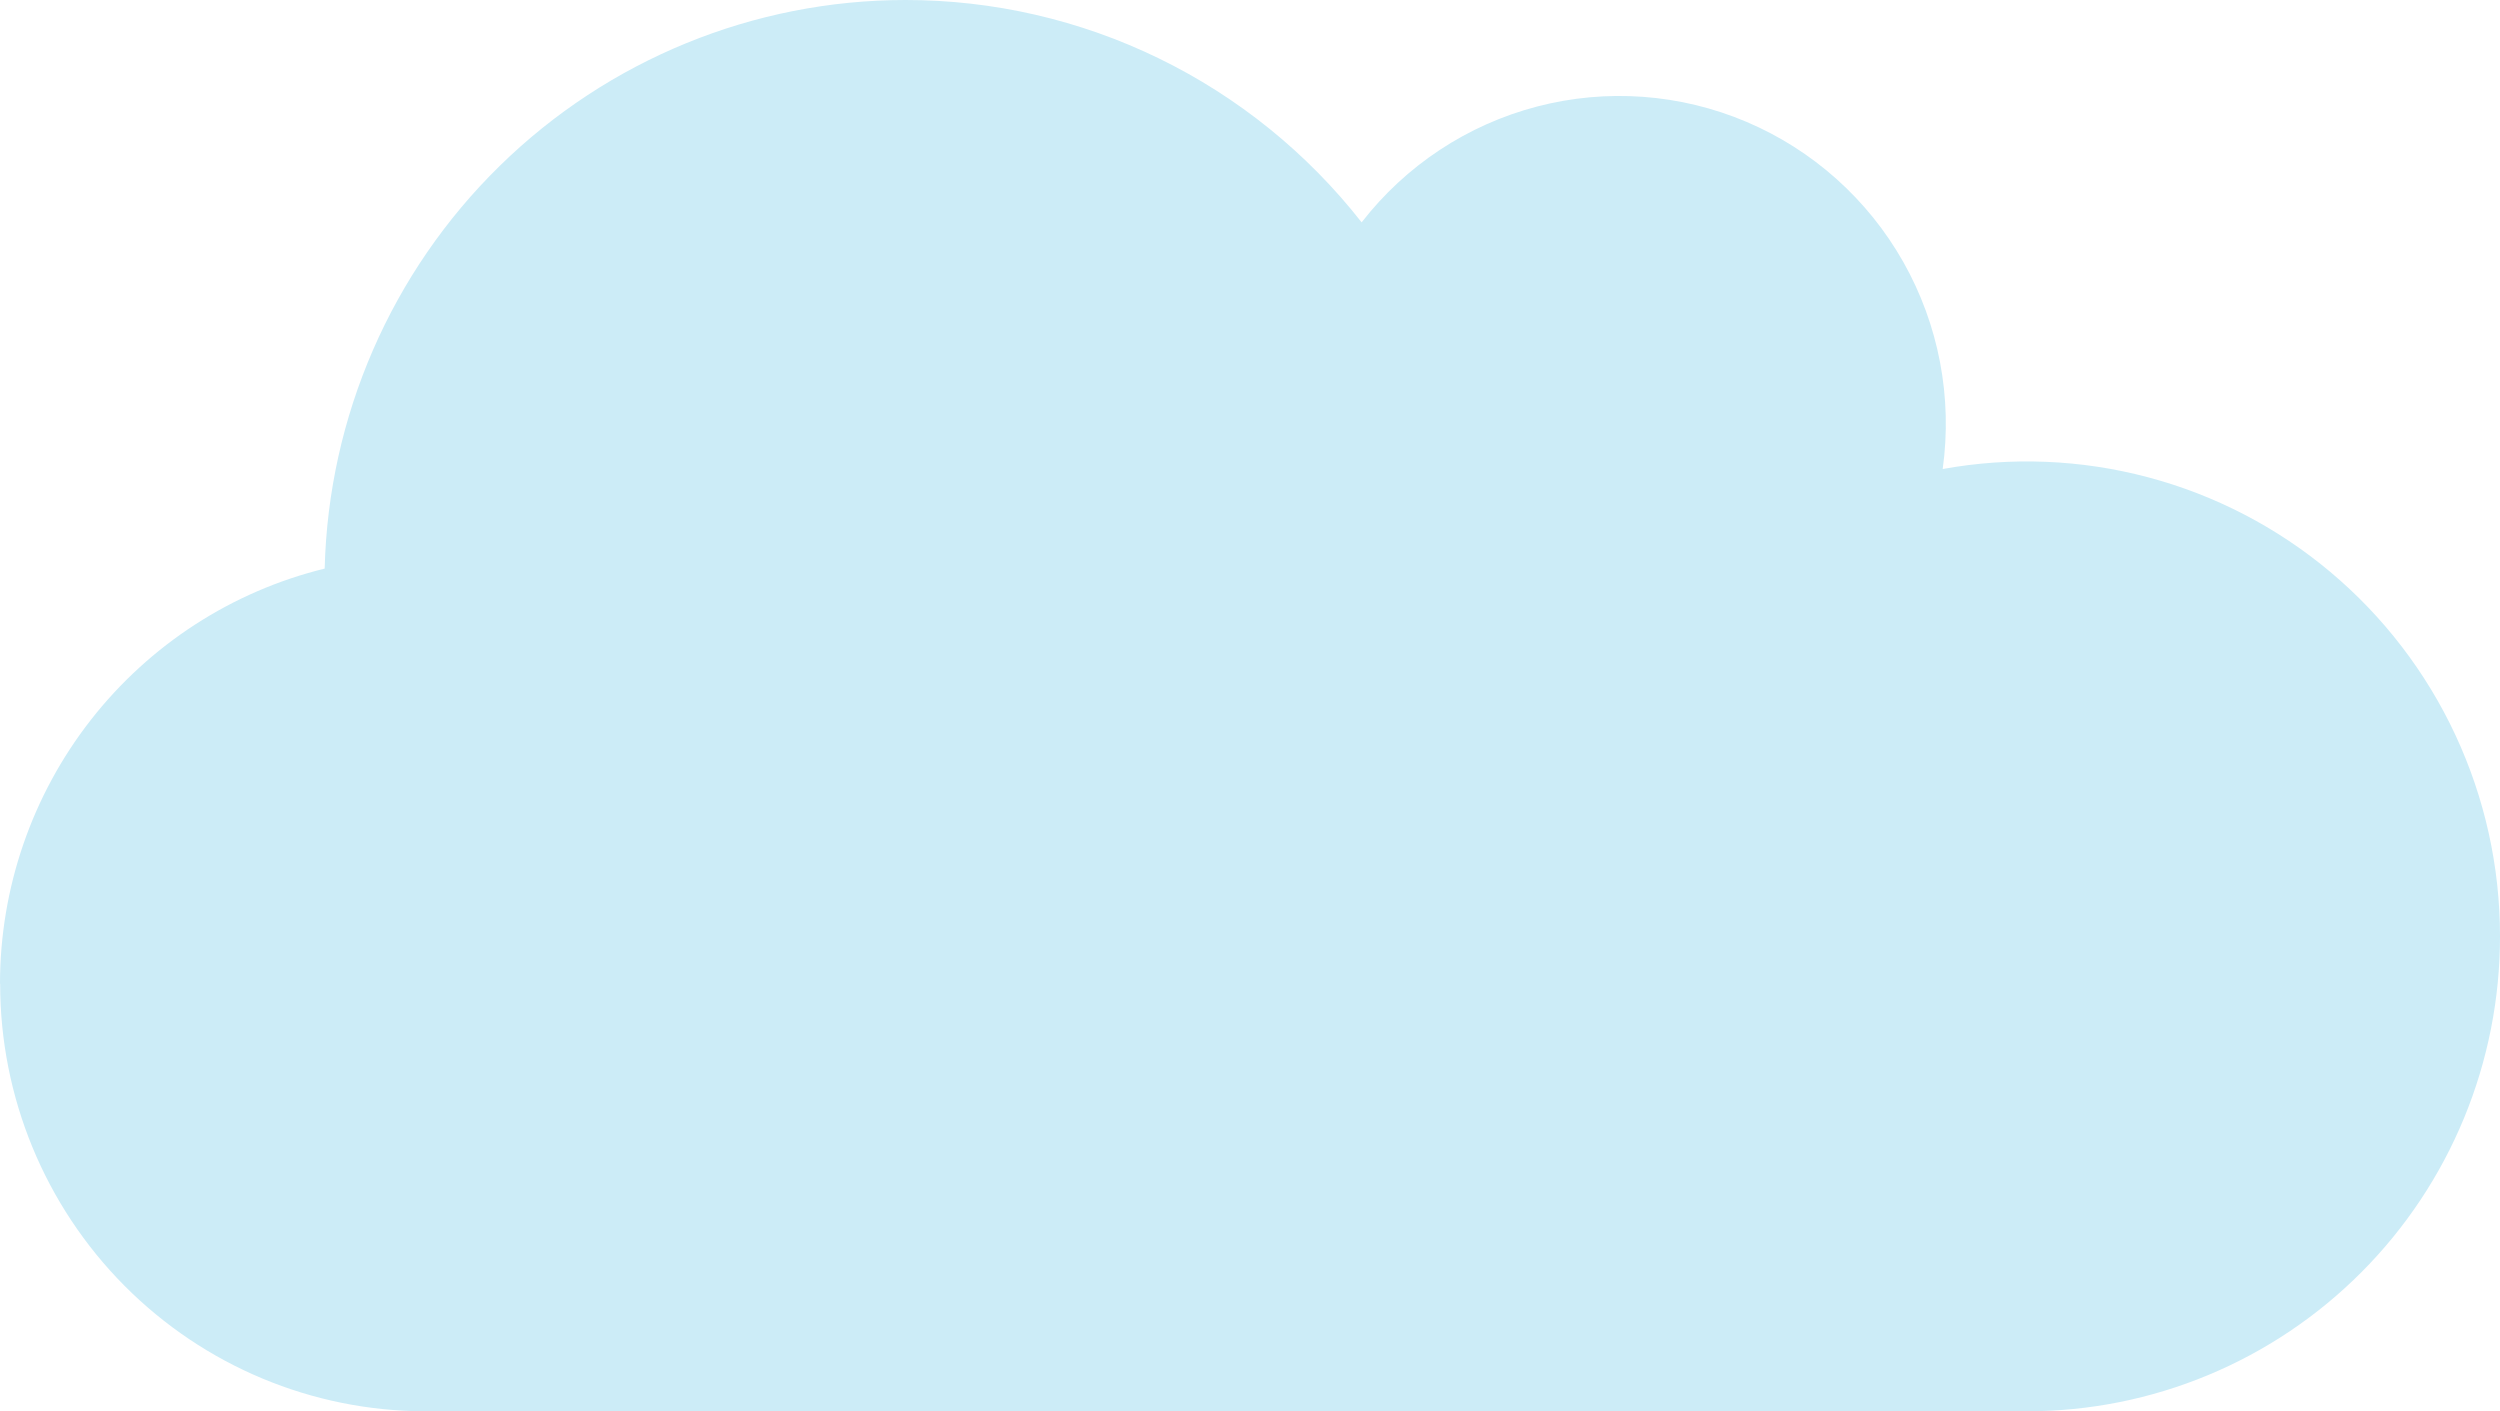 <svg width="248" height="140" viewBox="0 0 248 140" fill="none" xmlns="http://www.w3.org/2000/svg">
<path d="M0 97.596C-0 88.102 3.173 78.883 9.012 71.415C14.852 63.947 23.019 58.661 32.207 56.404C32.587 41.32 38.822 26.981 49.584 16.445C60.346 5.908 74.783 0.007 89.817 6.01389e-06C98.532 -0.004 107.135 1.979 114.975 5.801C122.815 9.622 129.688 15.181 135.074 22.058C139.456 16.409 145.573 12.37 152.476 10.568C159.38 8.765 166.682 9.299 173.252 12.088C179.821 14.877 185.29 19.764 188.809 25.991C192.328 32.218 193.701 39.437 192.715 46.527C199.476 45.299 206.424 45.577 213.066 47.34C219.709 49.102 225.885 52.308 231.158 56.729C236.431 61.151 240.673 66.68 243.583 72.927C246.493 79.174 248.001 85.986 248 92.882C248.002 99.068 246.79 105.193 244.434 110.909C242.077 116.624 238.622 121.818 234.265 126.193C229.909 130.568 224.736 134.04 219.043 136.409C213.35 138.778 207.248 139.998 201.084 140H42.157C30.969 139.975 20.248 135.496 12.347 127.546C4.447 119.596 0.011 108.824 0.015 97.596H0Z" fill="#CCECF7"/>
</svg>
